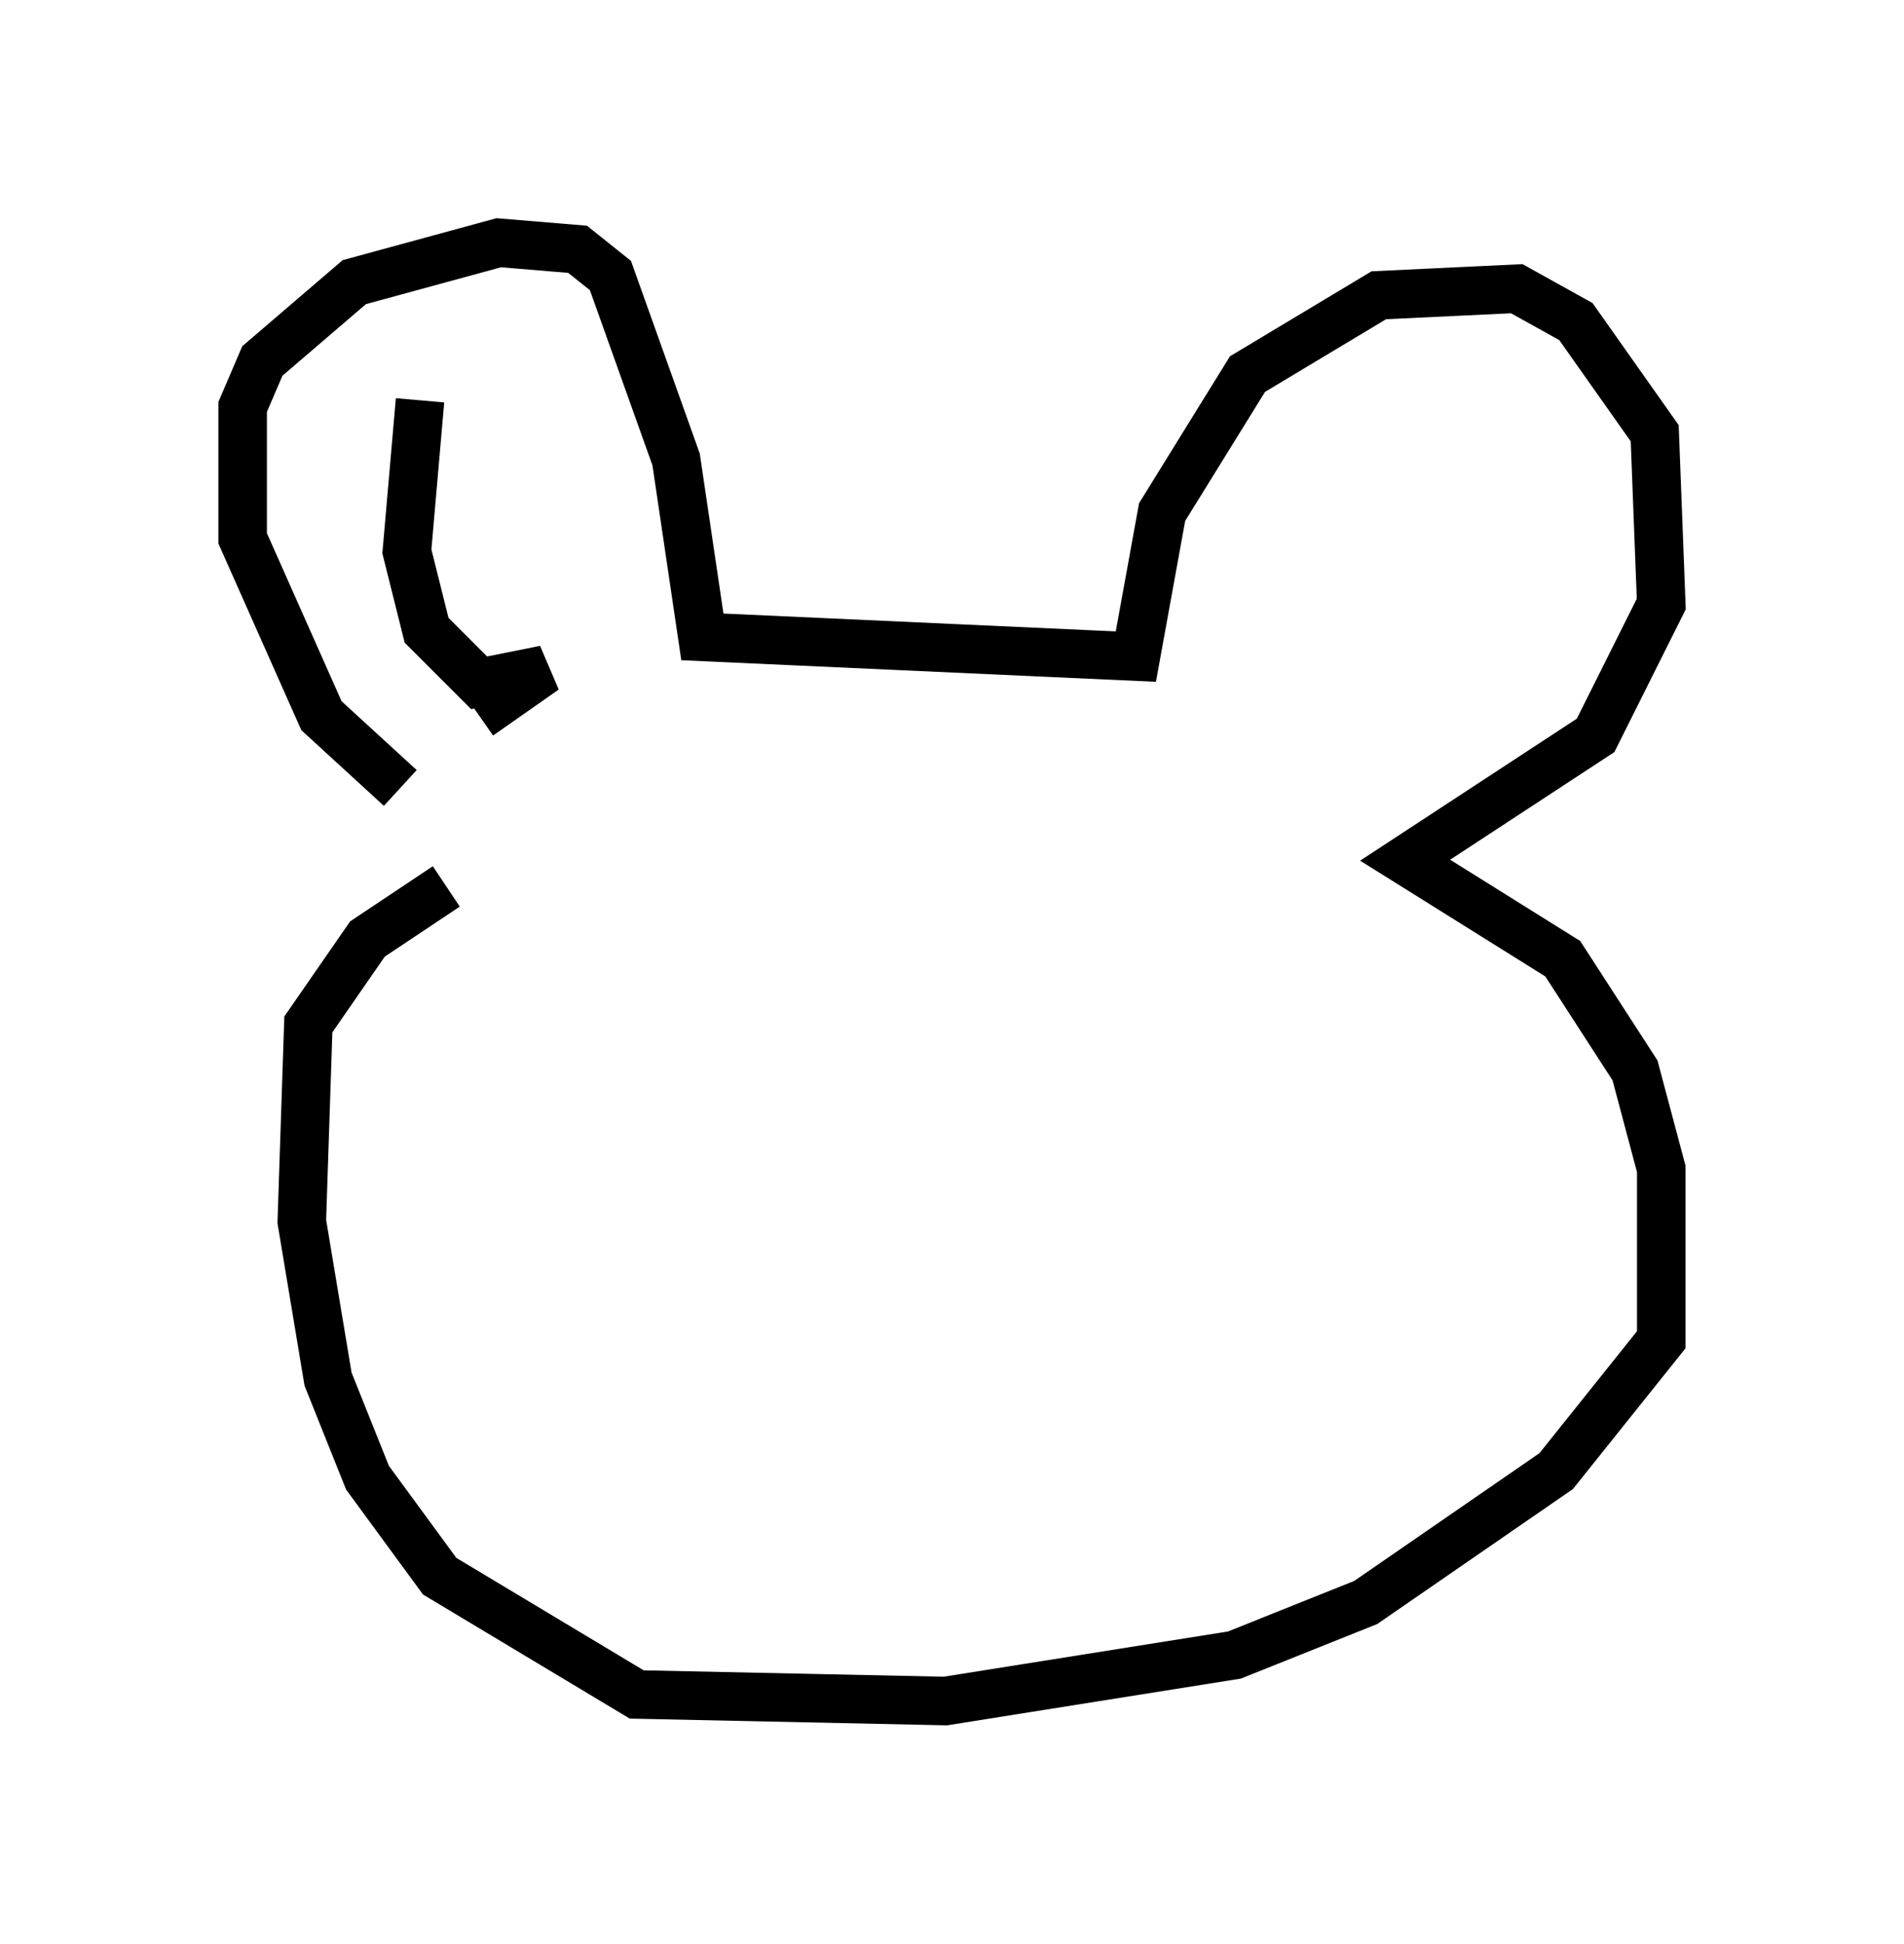 <?xml version="1.0" encoding="utf-8" ?>
<svg baseProfile="full" height="40.04" version="1.1" width="39.228" xmlns="http://www.w3.org/2000/svg" xmlns:ev="http://www.w3.org/2001/xml-events" xmlns:xlink="http://www.w3.org/1999/xlink"><defs /><rect fill="white" height="40.04" width="39.228" x="0" y="0" /><path d="M9.33, 16.637 m-1.083, -0.406 l-1.624, -1.488 -1.624, -3.654 l0.0, -2.706 0.406, -0.947 l1.894, -1.624 2.977, -0.812 l1.624, 0.135 0.677, 0.541 l1.353, 3.789 0.541, 3.654 l8.931, 0.406 0.541, -2.977 l1.759, -2.842 2.706, -1.624 l2.842, -0.135 1.218, 0.677 l1.624, 2.3 0.135, 3.518 l-1.353, 2.706 -3.924, 2.571 l3.248, 2.03 1.488, 2.3 l0.541, 2.03 0.0, 3.518 l-2.165, 2.706 -3.924, 2.706 l-2.706, 1.083 -5.954, 0.947 l-6.36, -0.135 -4.059, -2.436 l-1.488, -2.03 -0.812, -2.03 l-0.541, -3.248 0.135, -4.059 l1.218, -1.759 1.624, -1.083 m0.677, -3.518 l1.353, -0.947 -1.353, 0.271 l-1.083, -1.083 -0.406, -1.624 l0.271, -3.112 " fill="none" stroke="black" stroke-width="1" /></svg>